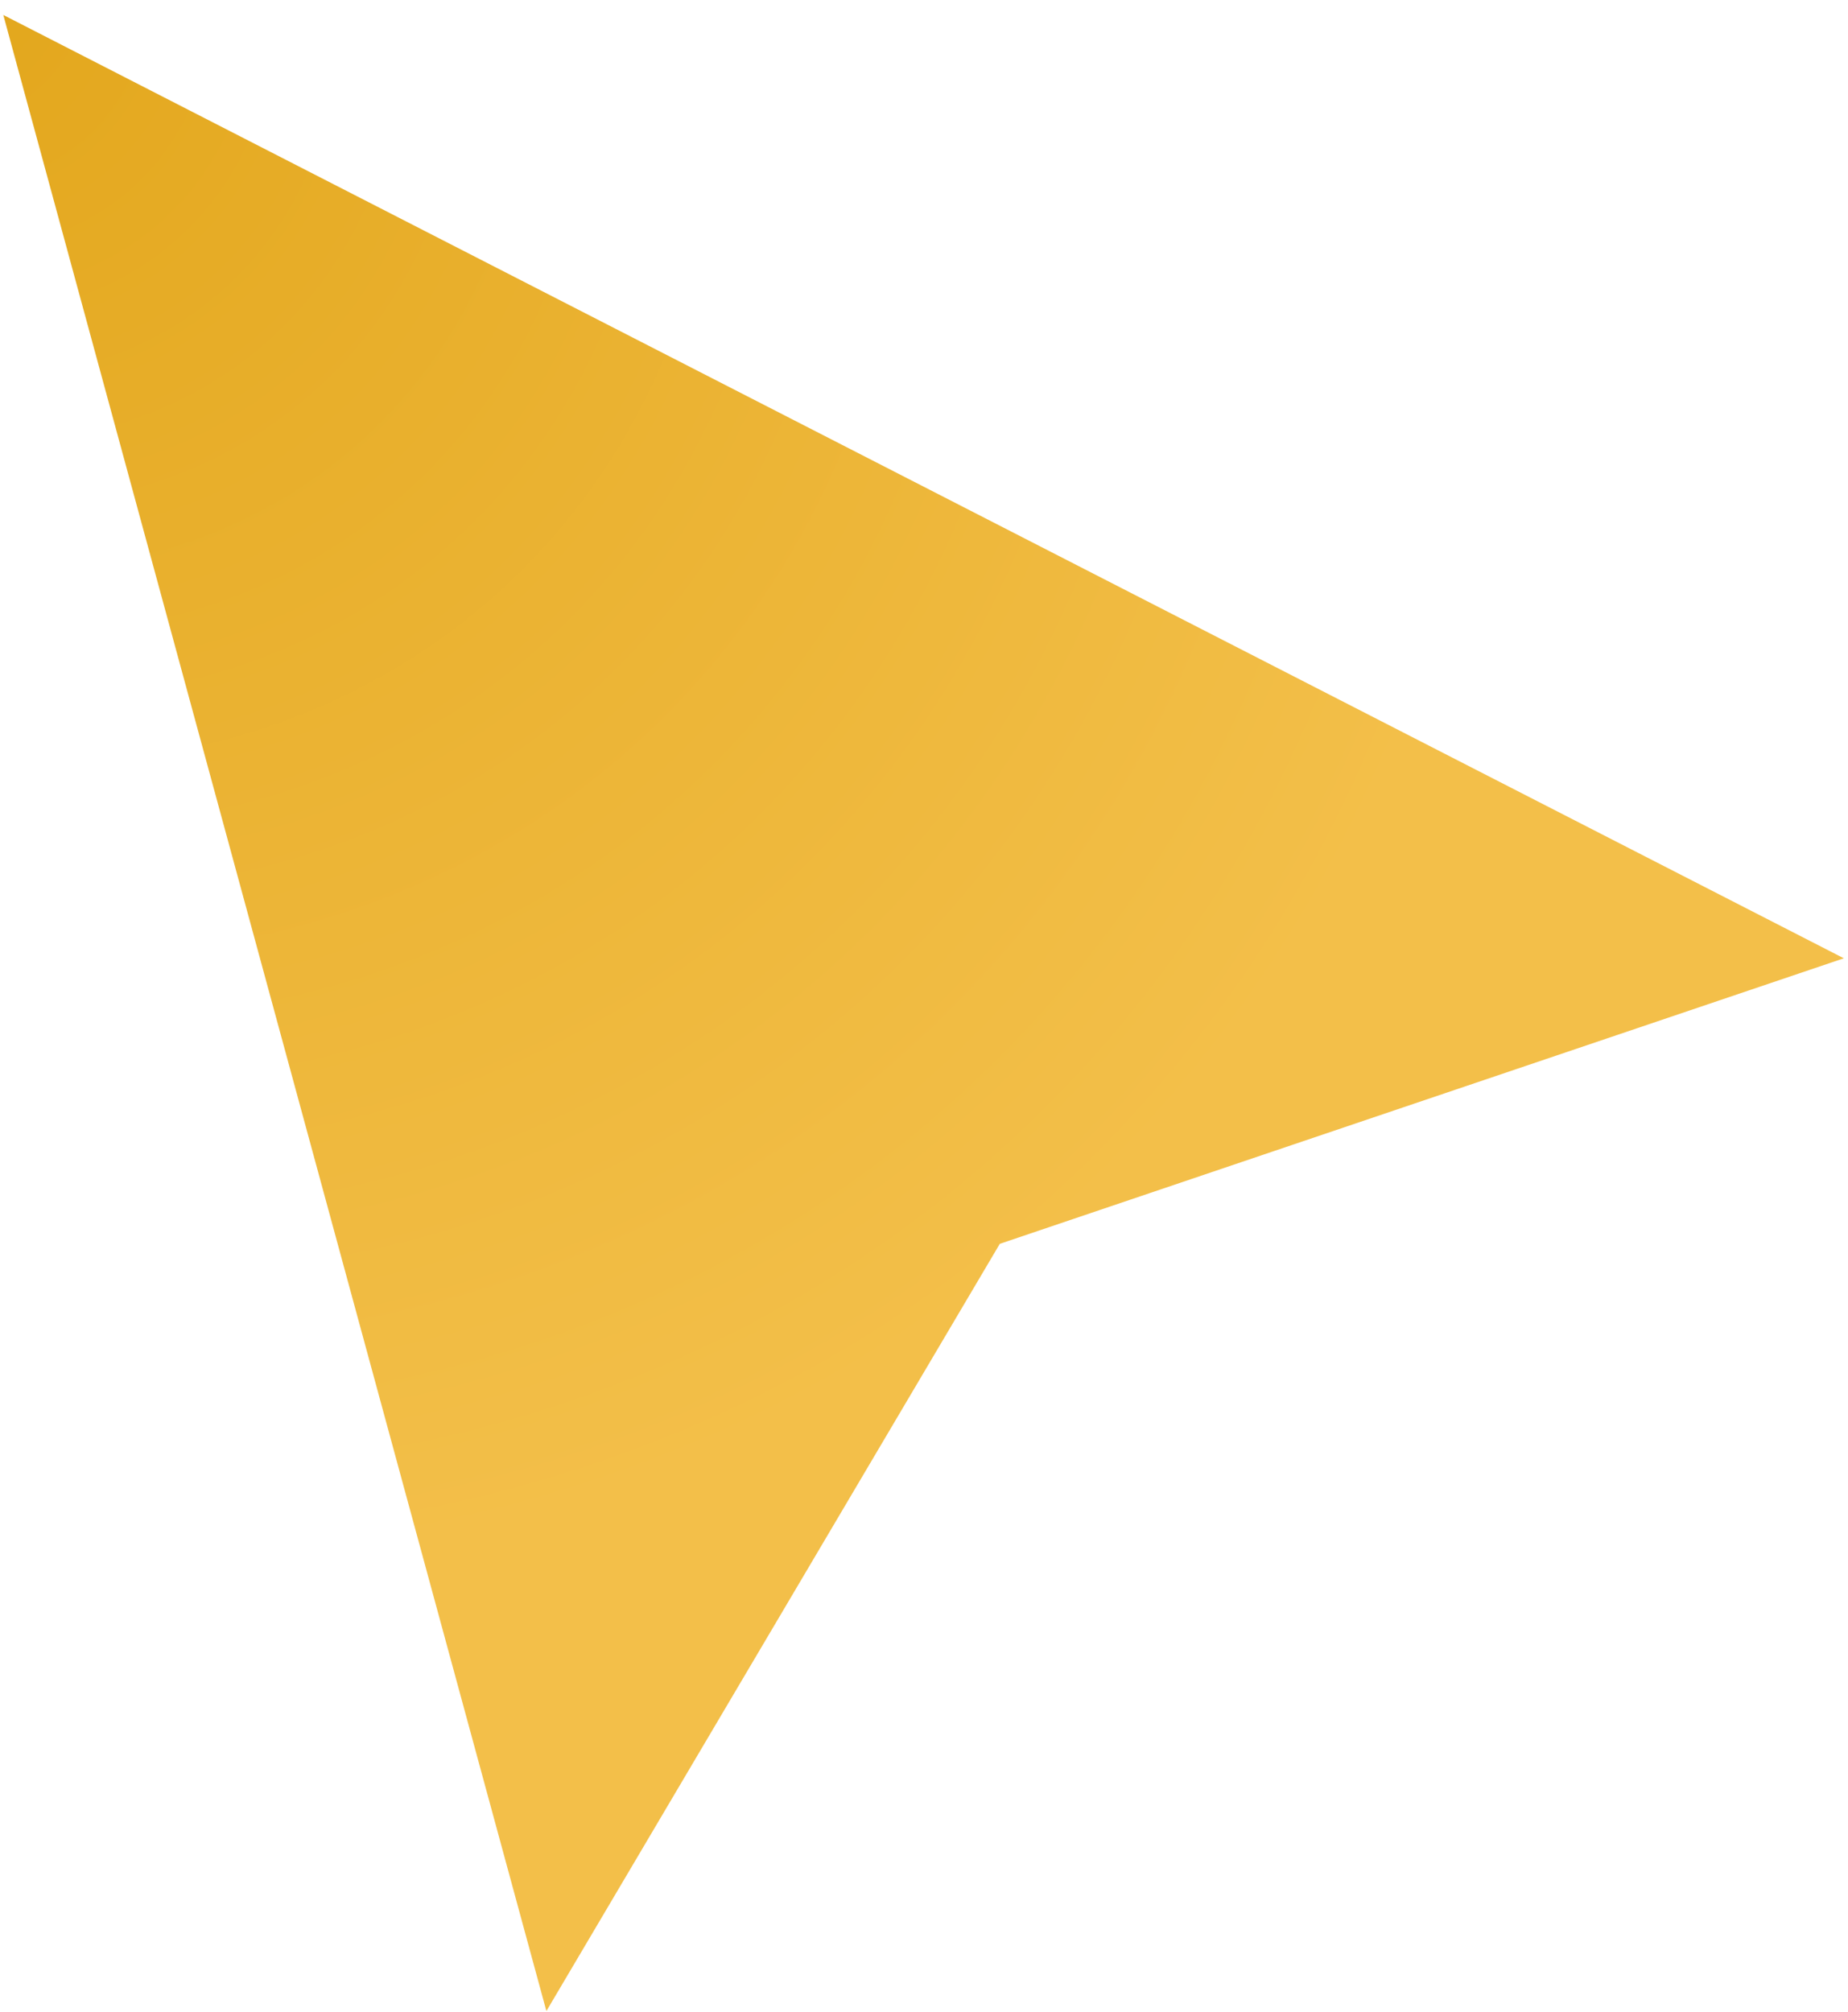 <svg width="102" height="111" viewBox="0 0 102 111" fill="none" xmlns="http://www.w3.org/2000/svg">
<path d="M30.158 110.965L0.183 0.826L101.77 52.876L55.184 68.631L30.158 110.965Z" fill="url(#paint0_angular_787_15499)"/>
<defs>
<radialGradient id="paint0_angular_787_15499" cx="0" cy="0" r="1" gradientUnits="userSpaceOnUse" gradientTransform="translate(-2.057 -1.885) rotate(50.906) scale(92.263 81.475)">
<stop stop-color="#E2A61B"/>
<stop offset="1" stop-color="#F3BF49"/>
</radialGradient>
</defs>
</svg>
